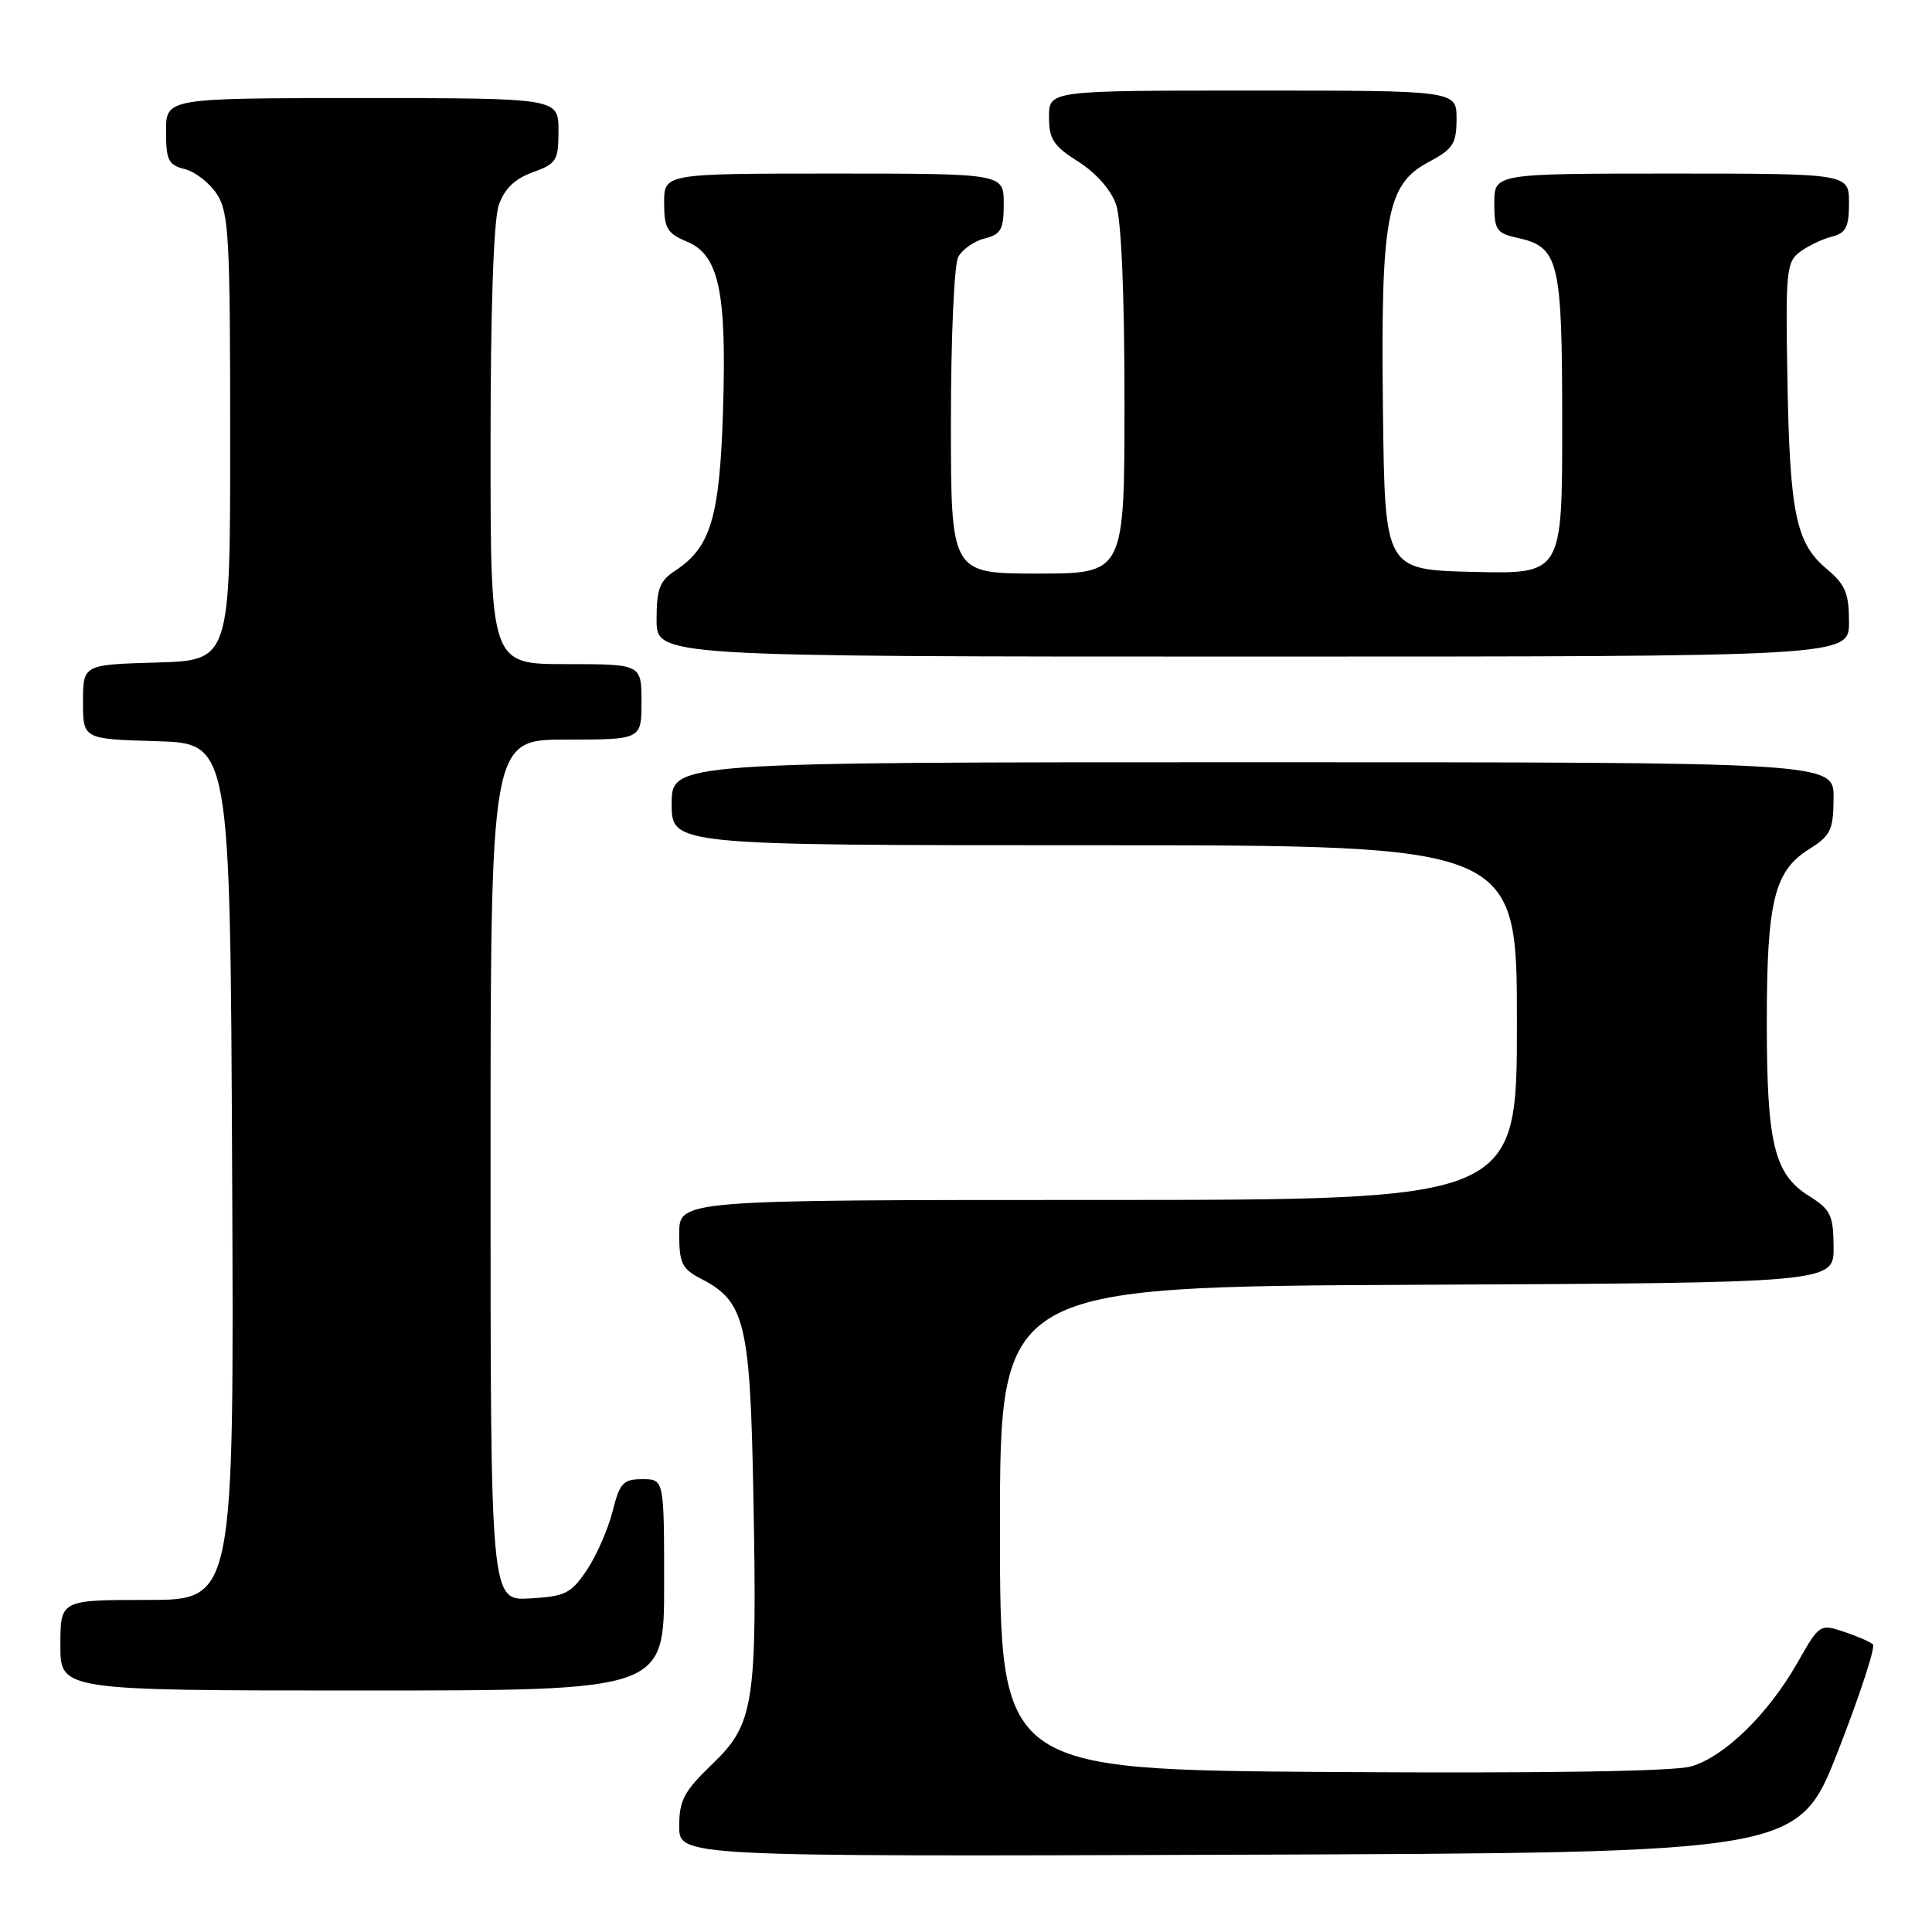 <?xml version="1.0" encoding="UTF-8" standalone="no"?>
<!DOCTYPE svg PUBLIC "-//W3C//DTD SVG 1.1//EN" "http://www.w3.org/Graphics/SVG/1.1/DTD/svg11.dtd" >
<svg xmlns="http://www.w3.org/2000/svg" xmlns:xlink="http://www.w3.org/1999/xlink" version="1.1" viewBox="0 0 256 256">
 <g >
 <path fill="currentColor"
d=" M 243.56 232.00 C 246.46 224.57 248.53 218.22 248.17 217.89 C 247.80 217.55 246.06 216.79 244.31 216.21 C 241.15 215.16 241.07 215.21 238.17 220.32 C 234.30 227.13 228.50 232.78 224.07 234.06 C 221.79 234.72 204.66 234.98 176.50 234.80 C 132.50 234.50 132.50 234.50 132.50 202.50 C 132.50 170.50 132.50 170.50 187.75 170.24 C 243.00 169.98 243.00 169.98 242.96 165.24 C 242.93 161.01 242.58 160.28 239.71 158.48 C 235.09 155.58 234.11 151.58 234.11 135.50 C 234.11 119.42 235.09 115.42 239.71 112.52 C 242.58 110.72 242.93 109.99 242.96 105.75 C 243.00 101.00 243.00 101.00 166.00 101.00 C 89.00 101.00 89.00 101.00 89.00 106.50 C 89.00 112.00 89.00 112.00 145.00 112.00 C 201.00 112.00 201.00 112.00 201.00 135.50 C 201.00 159.00 201.00 159.00 145.50 159.00 C 90.00 159.00 90.00 159.00 90.00 163.47 C 90.00 167.43 90.35 168.13 92.98 169.49 C 98.70 172.45 99.40 175.34 99.82 197.84 C 100.35 225.75 99.95 228.40 94.40 233.73 C 90.63 237.36 90.00 238.54 90.00 241.99 C 90.00 246.01 90.00 246.01 164.14 245.76 C 238.28 245.50 238.28 245.50 243.56 232.00 Z  M 88.00 210.00 C 88.00 196.00 88.00 196.00 85.12 196.00 C 82.56 196.00 82.12 196.48 81.16 200.30 C 80.56 202.66 79.03 206.15 77.75 208.05 C 75.67 211.15 74.90 211.53 70.22 211.80 C 65.00 212.10 65.00 212.10 65.00 155.05 C 65.00 98.00 65.00 98.00 75.00 98.00 C 85.00 98.00 85.00 98.00 85.00 93.00 C 85.00 88.00 85.00 88.00 75.00 88.00 C 65.00 88.00 65.00 88.00 65.00 59.15 C 65.00 40.97 65.40 29.15 66.09 27.18 C 66.84 25.01 68.20 23.70 70.59 22.83 C 73.75 21.69 74.00 21.28 74.00 17.30 C 74.00 13.00 74.00 13.00 48.00 13.00 C 22.00 13.00 22.00 13.00 22.00 17.39 C 22.00 21.24 22.31 21.86 24.49 22.41 C 25.86 22.75 27.77 24.24 28.74 25.72 C 30.32 28.13 30.50 31.42 30.50 57.95 C 30.50 87.50 30.50 87.50 20.75 87.79 C 11.00 88.07 11.00 88.07 11.00 93.00 C 11.00 97.93 11.00 97.93 20.75 98.21 C 30.50 98.50 30.50 98.50 30.76 155.25 C 31.02 212.00 31.02 212.00 19.51 212.00 C 8.00 212.00 8.00 212.00 8.00 218.00 C 8.00 224.00 8.00 224.00 48.00 224.00 C 88.00 224.00 88.00 224.00 88.00 210.00 Z  M 245.00 82.44 C 245.00 78.60 244.53 77.47 242.02 75.36 C 237.96 71.94 237.15 68.03 236.84 50.14 C 236.59 35.86 236.71 34.69 238.54 33.35 C 239.62 32.56 241.51 31.66 242.75 31.35 C 244.60 30.88 245.00 30.09 245.00 26.89 C 245.00 23.00 245.00 23.00 221.50 23.00 C 198.00 23.00 198.00 23.00 198.00 26.92 C 198.00 30.46 198.29 30.90 201.00 31.50 C 206.59 32.73 207.00 34.40 207.00 56.25 C 207.00 76.06 207.00 76.06 195.25 75.78 C 183.50 75.50 183.50 75.50 183.25 54.50 C 182.94 28.77 183.72 24.45 189.25 21.50 C 192.55 19.74 192.99 19.06 193.00 15.75 C 193.00 12.00 193.00 12.00 166.00 12.00 C 139.00 12.00 139.00 12.00 139.00 15.49 C 139.00 18.45 139.58 19.34 142.88 21.42 C 145.22 22.90 147.21 25.15 147.88 27.09 C 148.58 29.09 149.00 38.86 149.00 53.15 C 149.00 76.00 149.00 76.00 137.50 76.00 C 126.00 76.00 126.00 76.00 126.00 55.93 C 126.00 44.83 126.43 35.06 126.97 34.05 C 127.51 33.05 129.08 31.94 130.47 31.60 C 132.65 31.05 133.00 30.40 133.00 26.98 C 133.00 23.00 133.00 23.00 110.50 23.00 C 88.00 23.00 88.00 23.00 88.00 26.88 C 88.00 30.24 88.40 30.92 90.99 32.00 C 95.27 33.77 96.31 38.62 95.80 54.50 C 95.36 68.57 94.17 72.53 89.48 75.61 C 87.40 76.97 87.00 78.02 87.00 82.12 C 87.00 87.00 87.00 87.00 166.00 87.00 C 245.00 87.00 245.00 87.00 245.00 82.44 Z "/>
</g>
</svg>